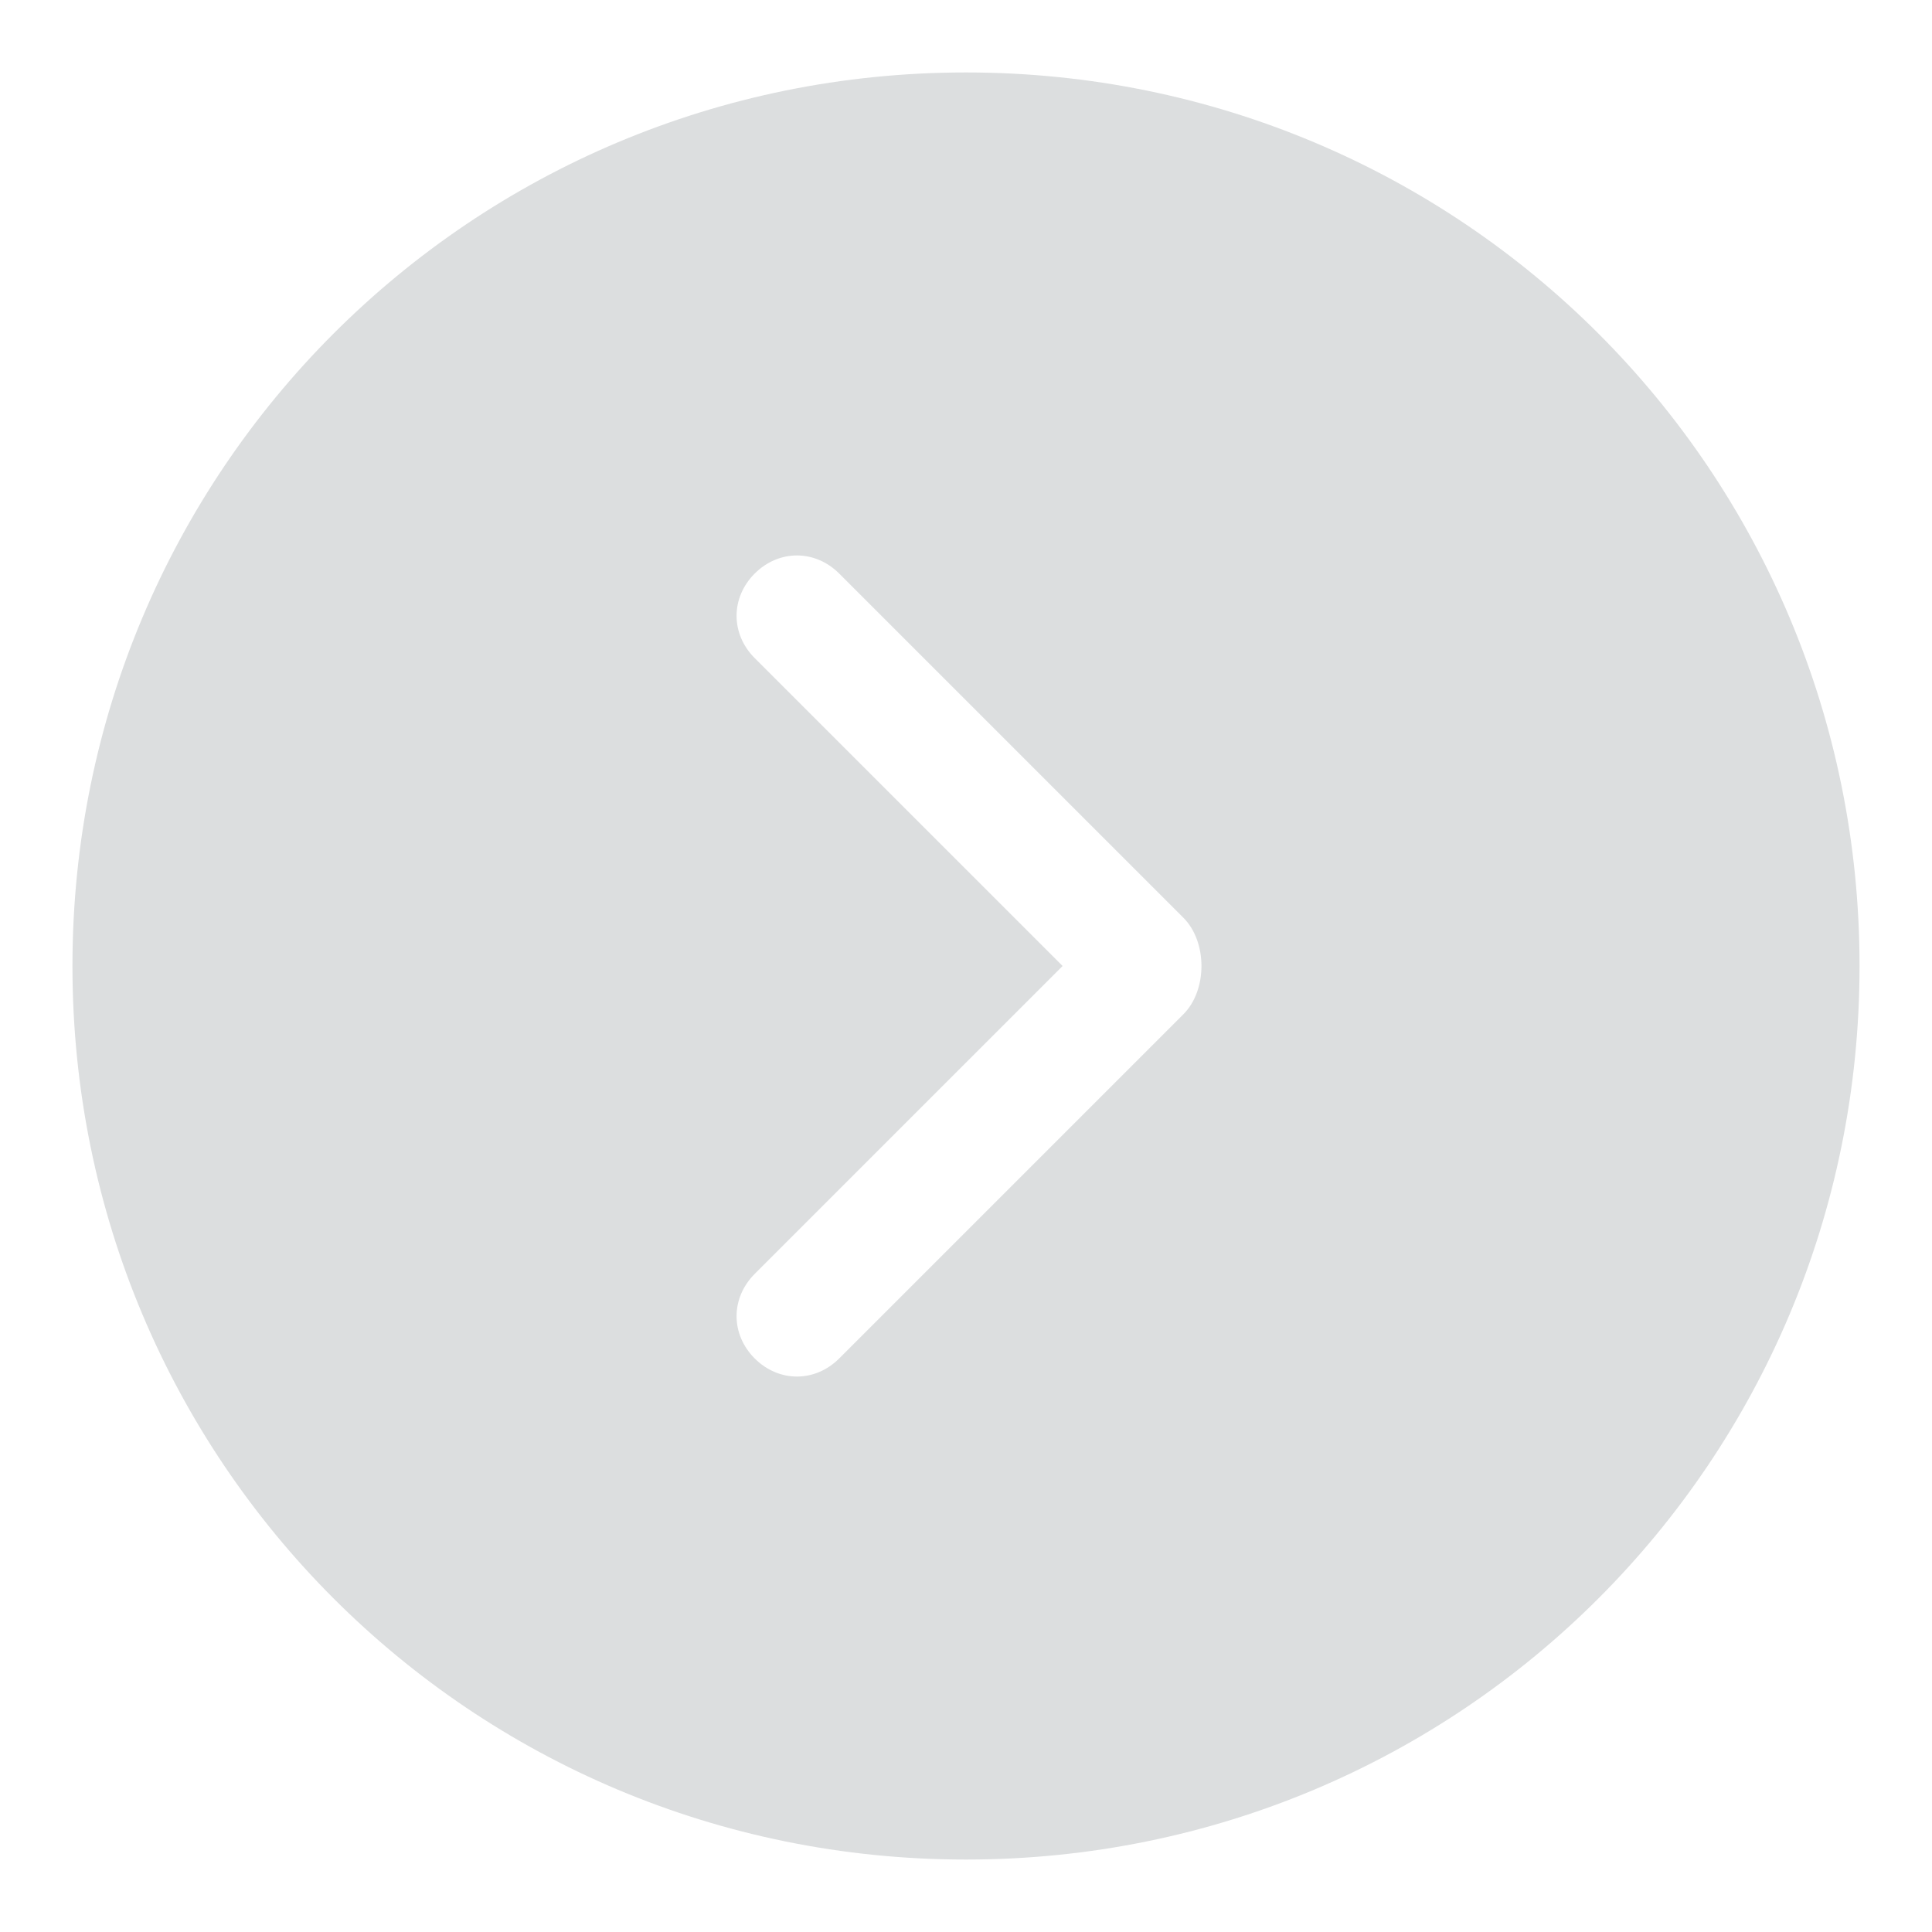 <?xml version="1.0" encoding="utf-8"?>
<!-- Generator: Adobe Illustrator 19.0.0, SVG Export Plug-In . SVG Version: 6.00 Build 0)  -->
<svg version="1.1" id="图层_1" xmlns="http://www.w3.org/2000/svg" xmlns:xlink="http://www.w3.org/1999/xlink" x="0px" y="0px"
	 viewBox="0 0 32 32" style="enable-background:new 0 0 32 32;" xml:space="preserve">
<style type="text/css">
	.st0{fill:#DCDEDF;}
</style>
<path id="XMLID_16_" class="st0" d="M16,1.2C7.8,1.2,1.2,7.8,1.2,16S7.8,30.8,16,30.8S30.8,24.2,30.8,16S24.2,1.2,16,1.2z
	 M19.6,16.8l-5.7,5.7c-0.4,0.4-1,0.4-1.4,0s-0.4-1,0-1.4l5.1-5.1l-5.1-5.1c-0.4-0.4-0.4-1,0-1.4s1-0.4,1.4,0l5.7,5.7
	c0.2,0.2,0.3,0.5,0.3,0.8C19.9,16.3,19.8,16.6,19.6,16.8z"/>
</svg>
